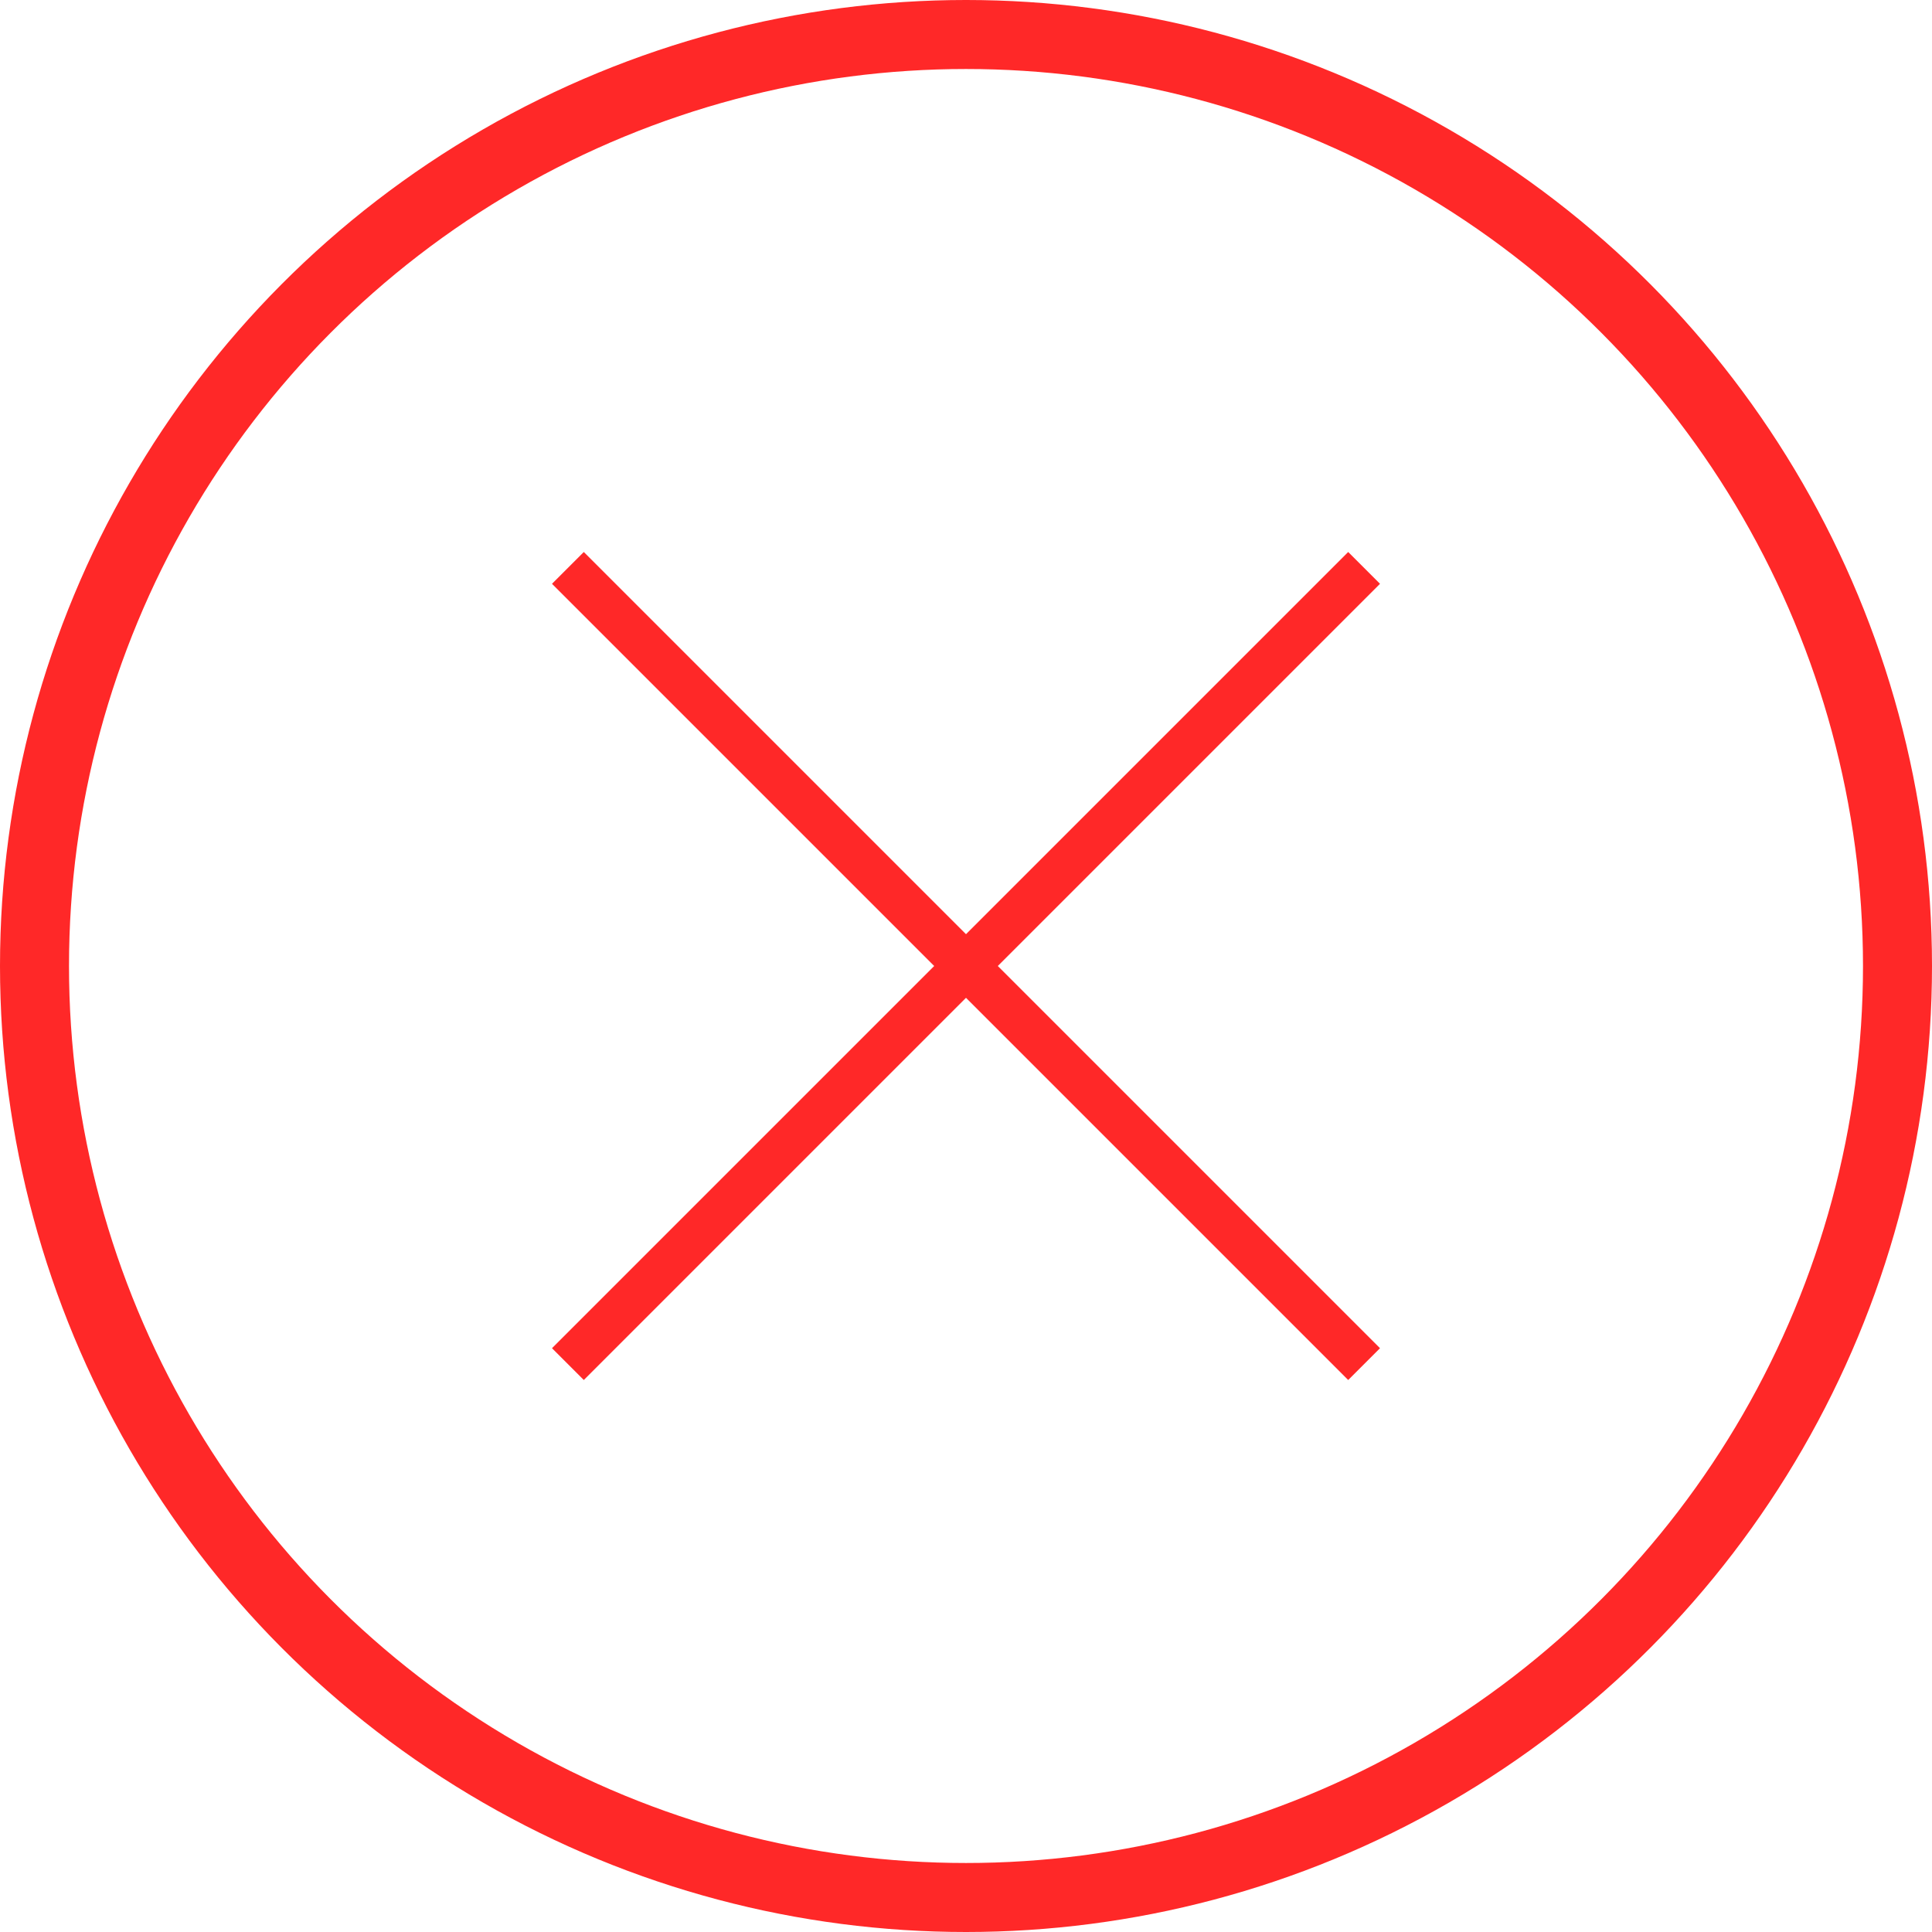 <svg width="28" height="28" viewBox="0 0 28 28" fill="none" xmlns="http://www.w3.org/2000/svg">
<circle cx="14" cy="14" r="13.5" stroke="#FF2828"/>
<path d="M8.461 8L8 8.461L13.539 14L8 19.539L8.461 20L14 14.461L19.539 20L20 19.539L14.461 14L20 8.461L19.539 8L14 13.539L8.461 8Z" fill="#FF2828"/>
</svg>
